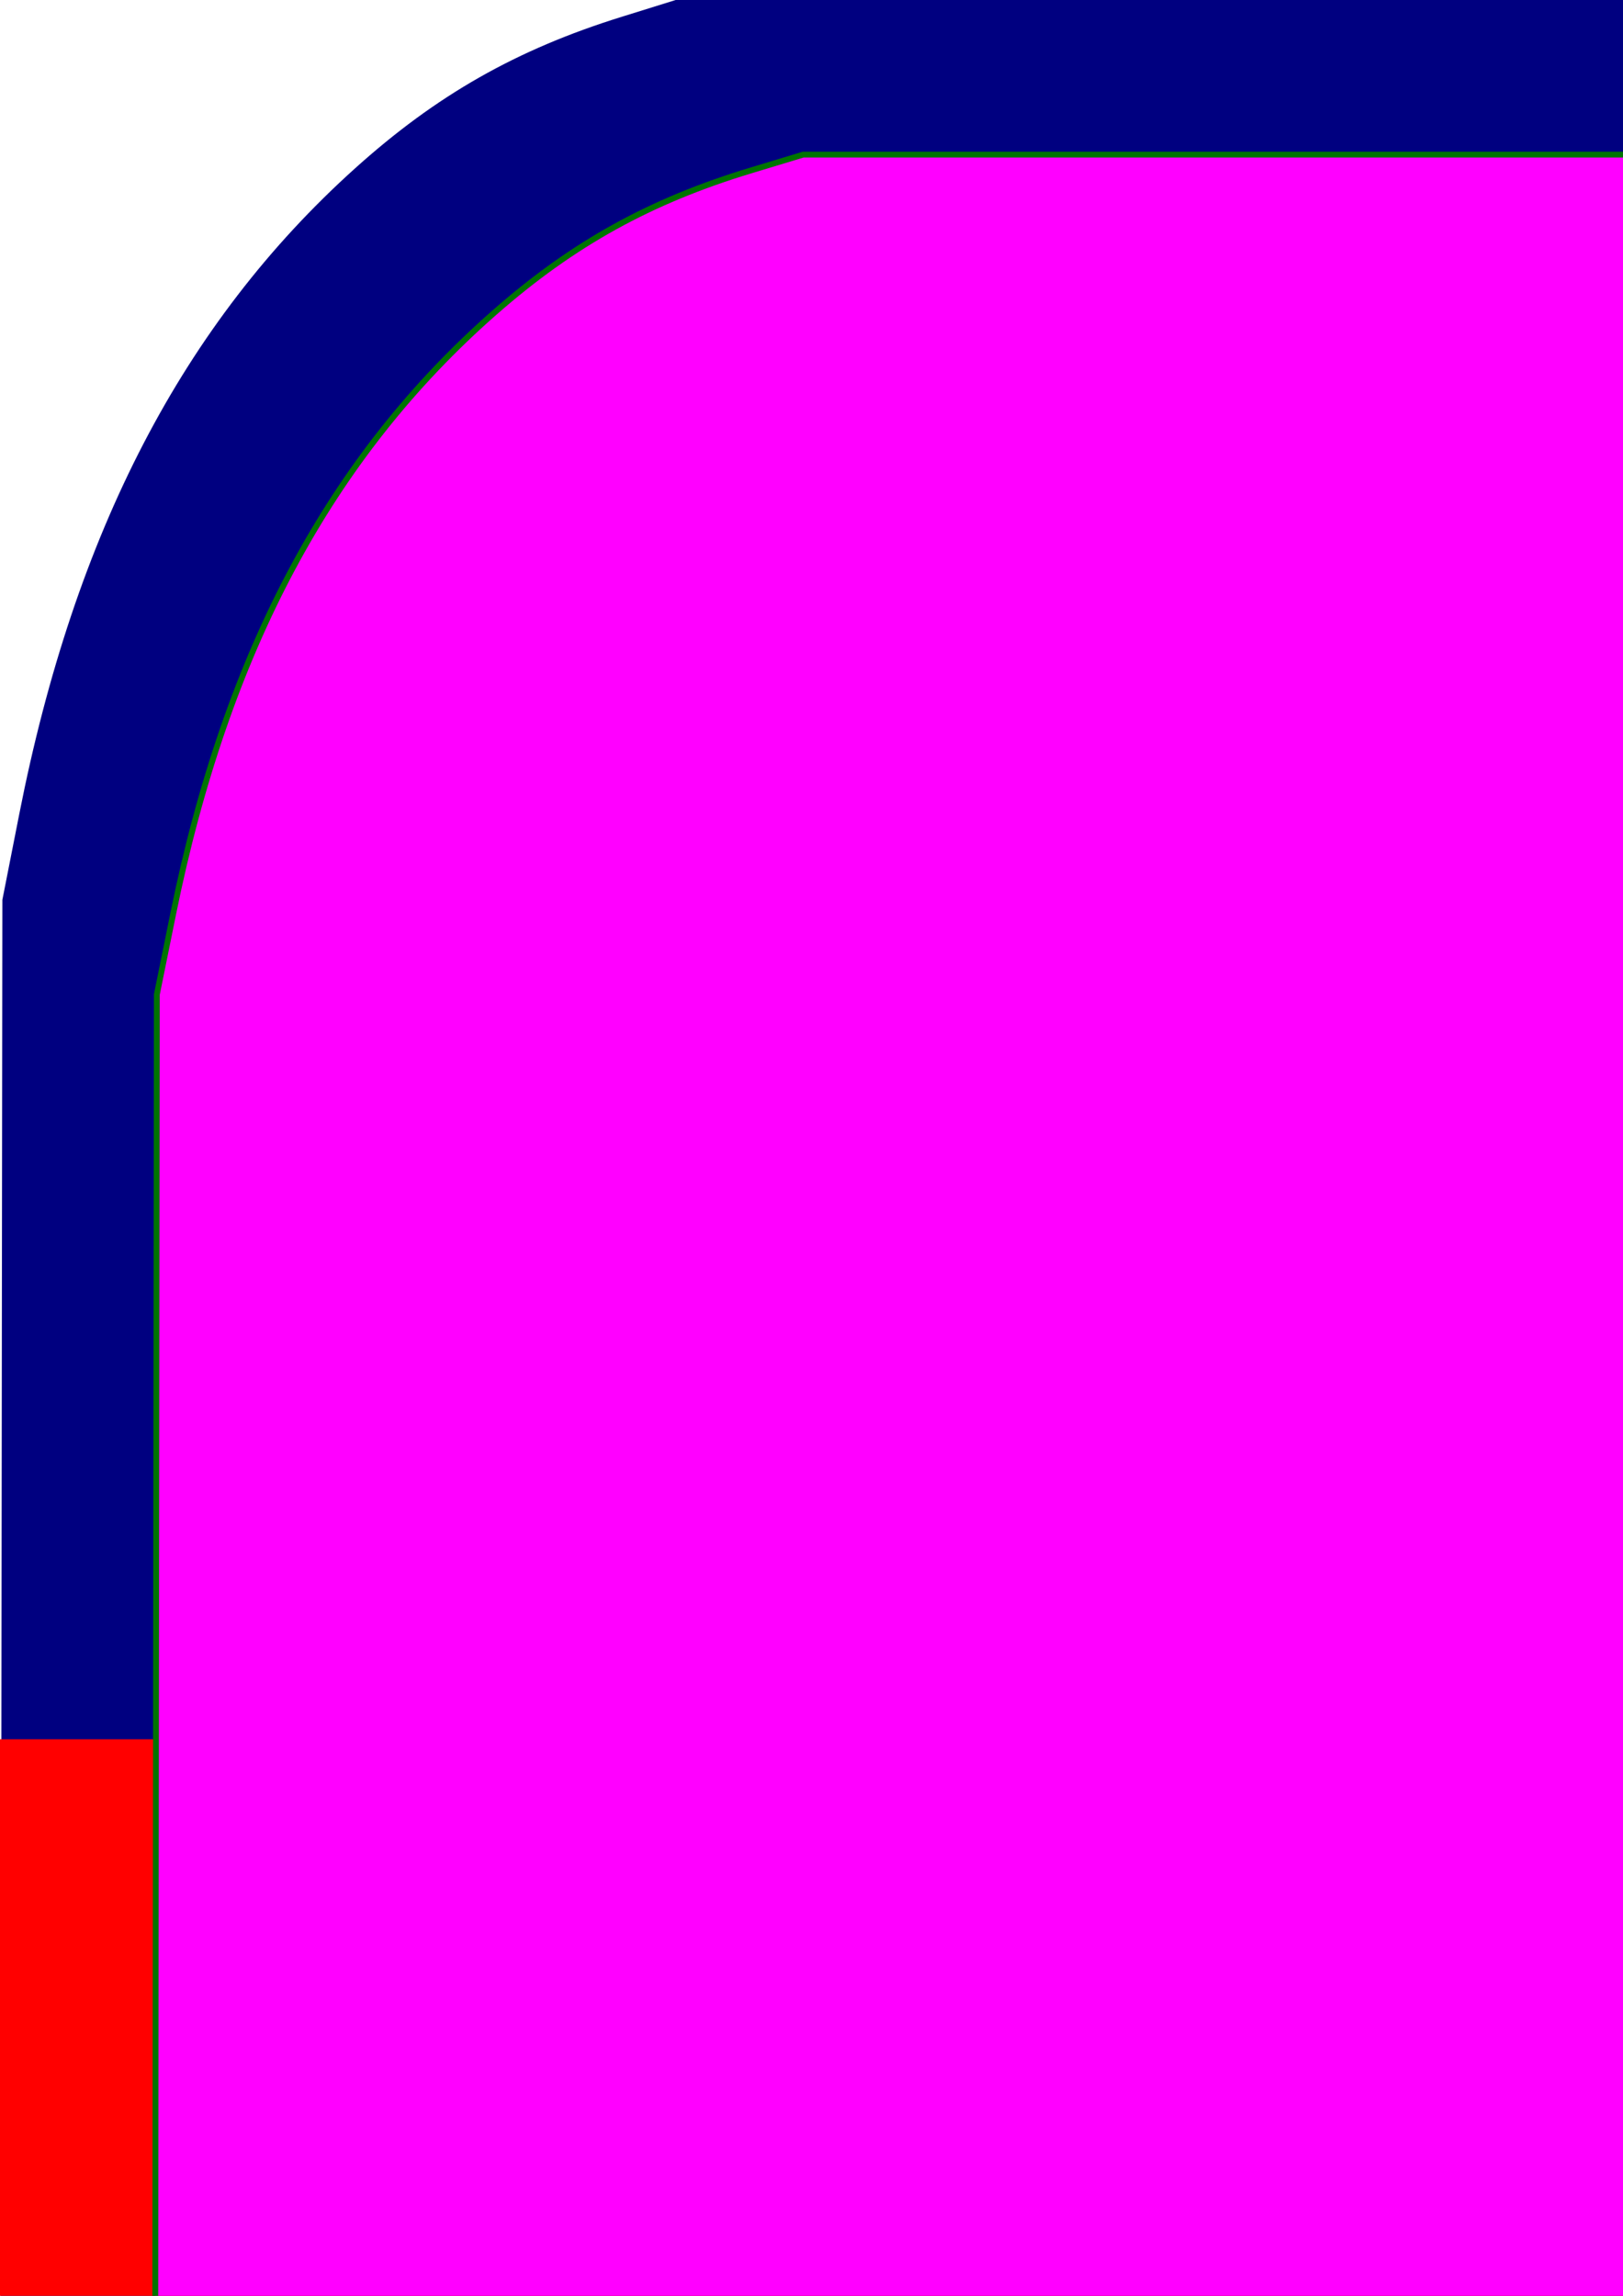 <?xml version="1.0" encoding="UTF-8" standalone="no"?>
<!-- Created with Inkscape (http://www.inkscape.org/) -->

<svg
   width="210mm"
   height="297mm"
   viewBox="0 0 210 297"
   version="1.1"
   id="svg5"
   inkscape:version="1.1 (c68e22c387, 2021-05-23)"
   sodipodi:docname="background.svg"
   xmlns:inkscape="http://www.inkscape.org/namespaces/inkscape"
   xmlns:sodipodi="http://sodipodi.sourceforge.net/DTD/sodipodi-0.dtd"
   xmlns="http://www.w3.org/2000/svg"
   xmlns:svg="http://www.w3.org/2000/svg">
  <sodipodi:namedview
     id="namedview7"
     pagecolor="#505050"
     bordercolor="#eeeeee"
     borderopacity="1"
     inkscape:pageshadow="0"
     inkscape:pageopacity="0"
     inkscape:pagecheckerboard="0"
     inkscape:document-units="mm"
     showgrid="false"
     inkscape:snap-center="false"
     inkscape:snap-page="false"
     inkscape:snap-bbox="false"
     inkscape:zoom="0.36388287"
     inkscape:cx="1874.2295"
     inkscape:cy="1103.377"
     inkscape:window-width="1920"
     inkscape:window-height="1001"
     inkscape:window-x="1671"
     inkscape:window-y="402"
     inkscape:window-maximized="1"
     inkscape:current-layer="layer1" />
  <defs
     id="defs2" />
  <g
     inkscape:label="Layer 1"
     inkscape:groupmode="layer"
     id="layer1">
    <path
       style="fill:#000080;stroke-width:0.796"
       d="M 87.633,599.318 C 79.969,598.067 68.017,593.596 60.912,589.321 51.755,583.812 45.238,578.347 37.345,569.559 21.034,551.398 9.469,527.318 3.675,499.448 -0.286,480.398 -0.131,489.263 0.097,294.787 l 0.209,-178.374 2.194,-11.136 C 9.683,68.818 23.737,41.785 45.882,21.831 56.453,12.306 66.805,6.417 80.437,2.175 L 87.424,0 l 412.717,0.008 412.717,0.008 6.54,2.06 c 26.796,8.439 48.919,29.072 63.39,59.124 7.21,14.972 11.727,29.499 14.979,48.171 1.32,7.578 1.417,11.9 1.931,85.901 0.297,42.857 0.392,122.914 0.21,177.905 -0.369,111.436 -0.352,110.987 -4.96,130.514 -5.18,21.951 -12.945,39.545 -24.665,55.885 -13.724,19.134 -29.521,31.146 -50.272,38.226 l -5.802,1.98 -410.69,0.192 c -241.114,0.112 -412.835,-0.159 -415.885,-0.656 z"
       id="path439" />
    <rect
       style="fill:#ff0000;stroke-width:0.322"
       id="rect1437"
       width="1000"
       height="150"
       x="0"
       y="225"
       ry="0" />
  </g>
  <g
     inkscape:groupmode="layer"
     id="layer2"
     inkscape:label="Layer 2">
    <path
       style="fill:#ff00ff;stroke:#007400;stroke-width:0.754"
       d="M 104.128,579.364 C 96.77,578.197 85.297,574.023 78.476,570.033 69.685,564.891 63.429,559.791 55.851,551.589 40.192,534.638 29.091,512.164 23.528,486.152 19.725,468.372 19.874,476.646 20.093,295.135 L 20.293,128.652 22.4,118.258 C 29.296,84.23 42.788,58.999 64.047,40.376 74.195,31.486 84.133,25.989 97.22,22.03 L 103.927,20 l 396.208,0.008 396.208,0.008 6.279,1.922 c 25.724,7.876 46.962,27.134 60.854,55.183 6.921,13.974 11.258,27.532 14.38,44.96 1.267,7.073 1.36,11.106 1.853,80.175 0.286,40 0.376,114.72 0.201,166.045 -0.354,104.007 -0.338,103.588 -4.762,121.813 -4.973,20.488 -12.427,36.909 -23.678,52.16 -13.175,17.858 -28.34,29.069 -48.261,35.678 l -5.57,1.848 -394.263,0.179 c -231.469,0.105 -396.322,-0.148 -399.249,-0.612 z"
       id="path439-6"
       inkscape:transform-center-x="239.92954"
       inkscape:transform-center-y="-187.51236" />
  </g>
</svg>

